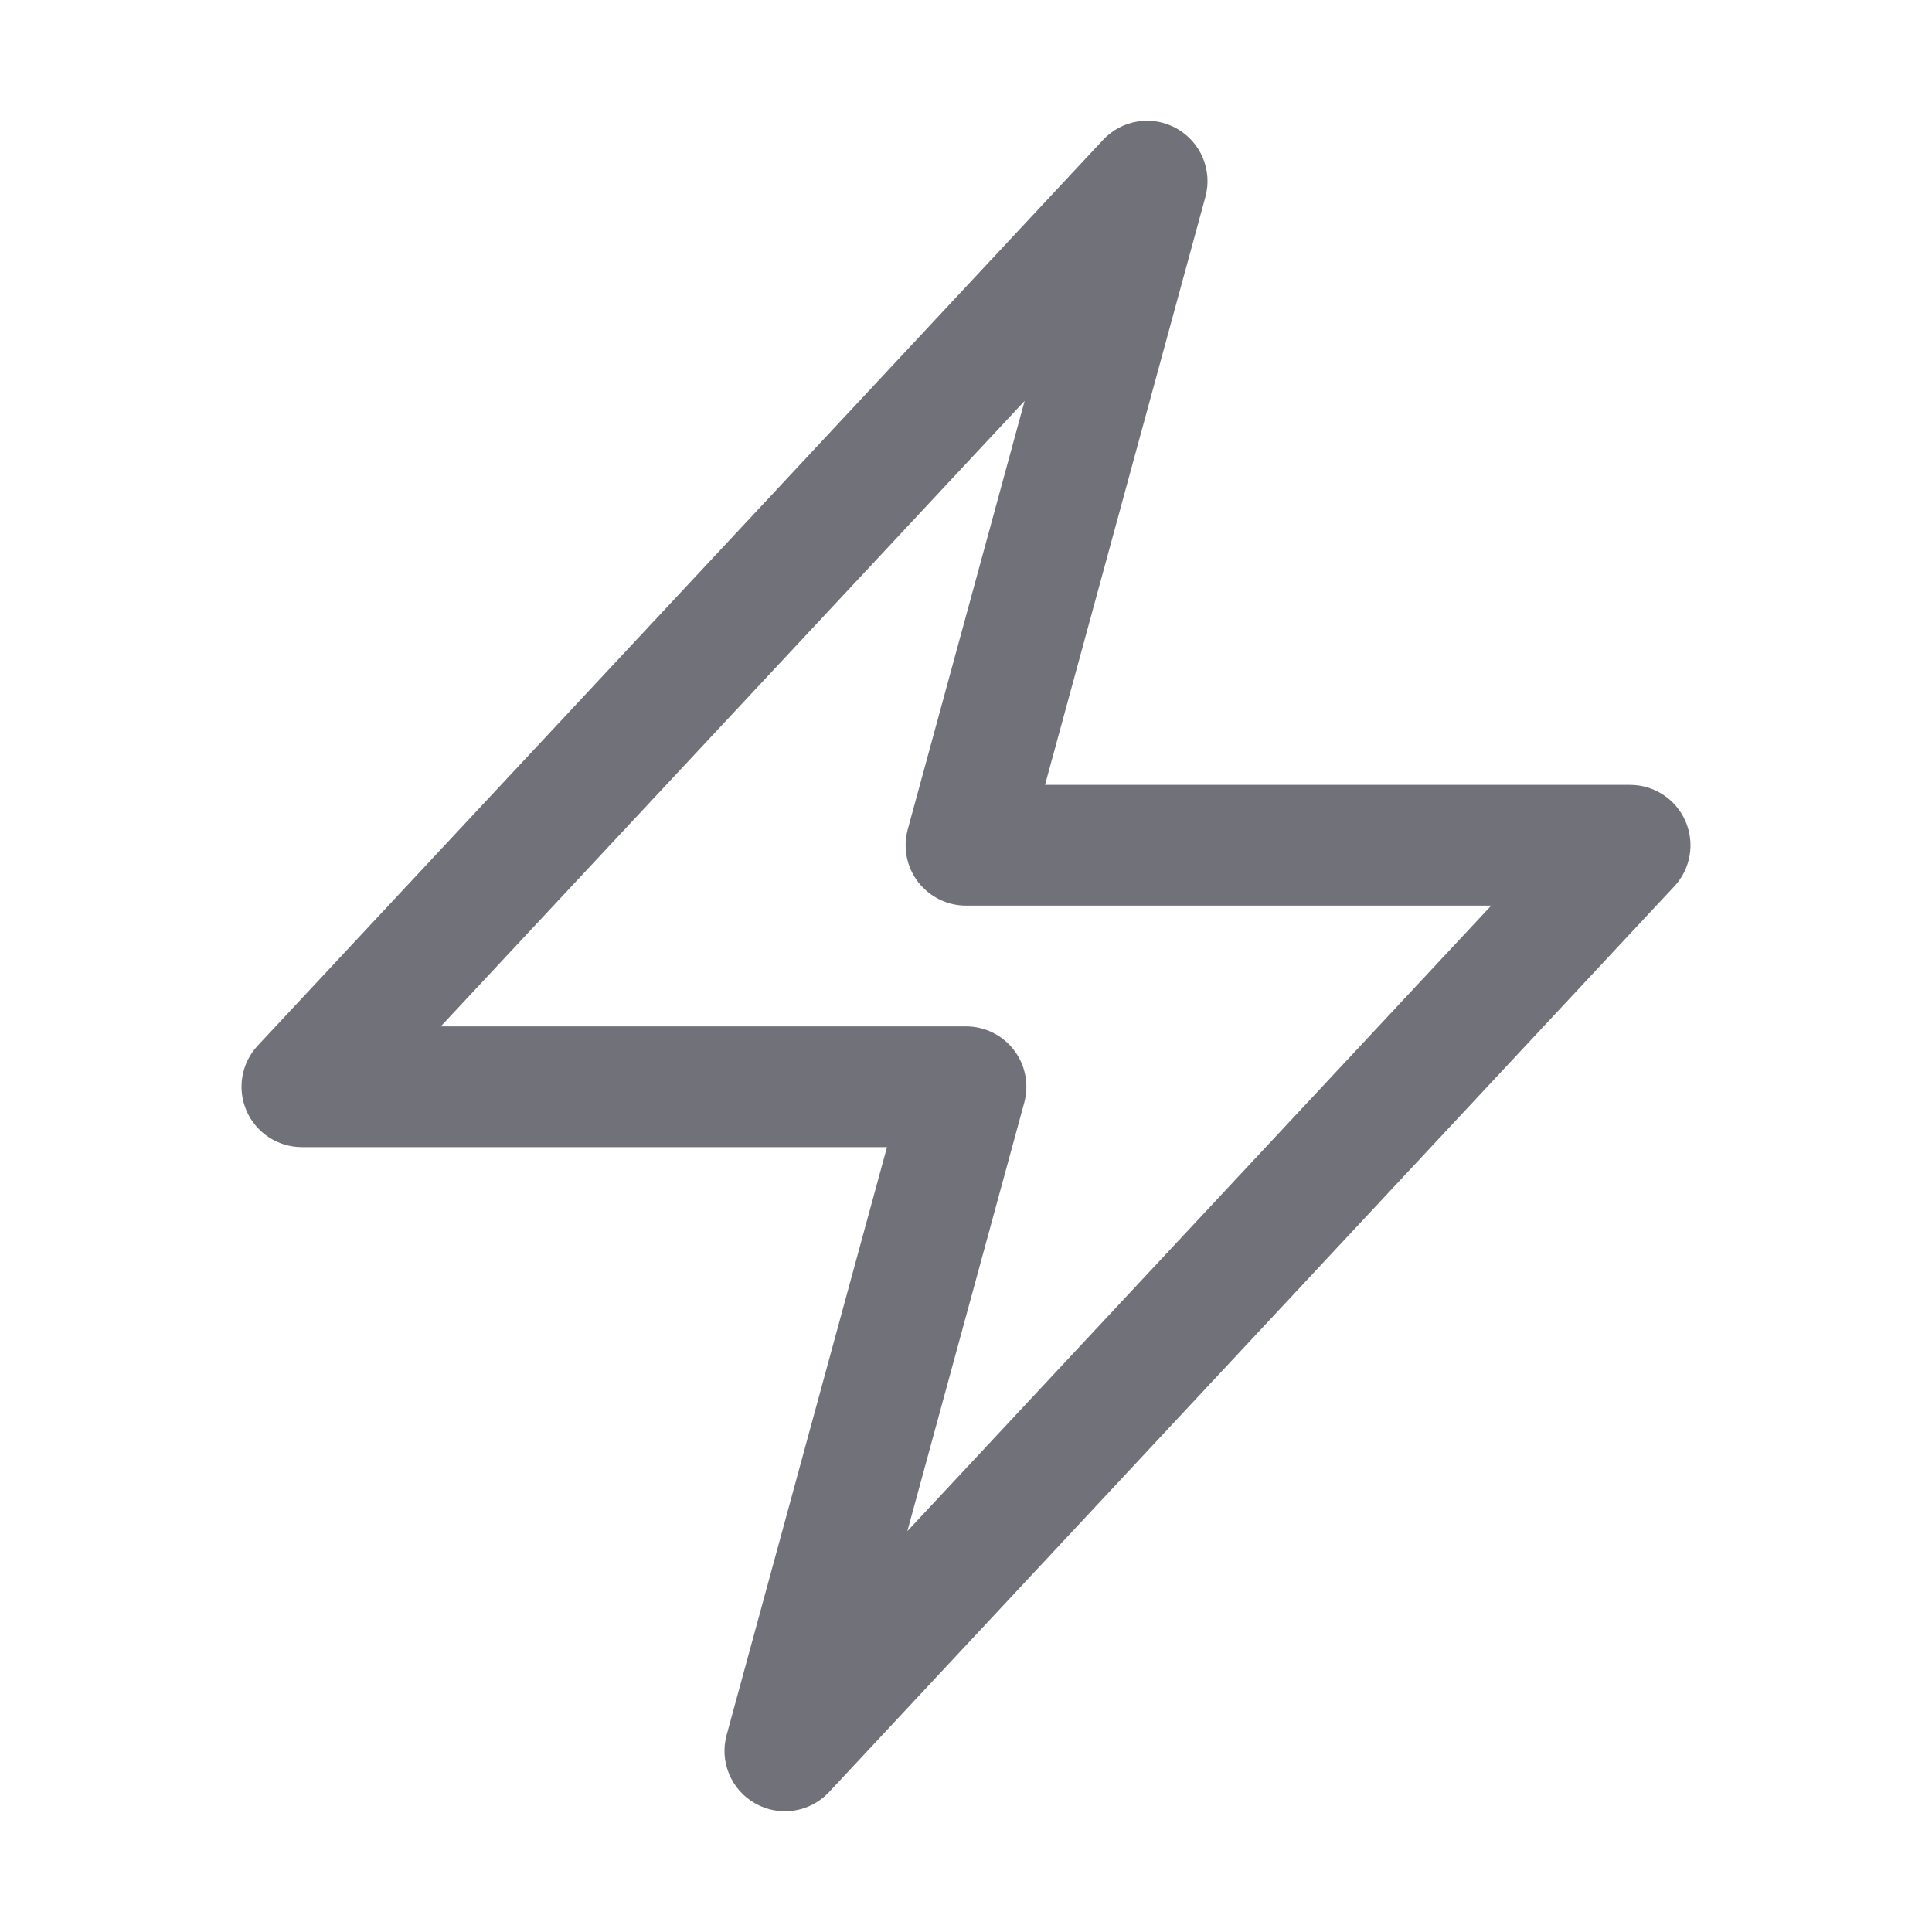<svg width="20" height="20" viewBox="0 0 20 20" fill="none" xmlns="http://www.w3.org/2000/svg">
<path fill-rule="evenodd" clip-rule="evenodd" d="M12.179 1.329C12.43 1.469 12.554 1.762 12.478 2.039L10.818 8.125H16.875C17.124 8.125 17.349 8.273 17.448 8.501C17.547 8.729 17.502 8.995 17.332 9.176L8.582 18.552C8.386 18.762 8.072 18.811 7.821 18.671C7.57 18.531 7.446 18.238 7.522 17.961L9.182 11.875H3.125C2.876 11.875 2.651 11.727 2.552 11.499C2.453 11.271 2.498 11.005 2.668 10.824L11.418 1.449C11.614 1.238 11.928 1.189 12.179 1.329ZM4.563 10.625H10C10.195 10.625 10.379 10.716 10.497 10.871C10.615 11.025 10.654 11.226 10.603 11.415L9.393 15.85L15.437 9.375H10C9.805 9.375 9.622 9.284 9.503 9.129C9.385 8.975 9.346 8.774 9.397 8.586L10.607 4.15L4.563 10.625Z" fill="#71717A"/>
</svg>
